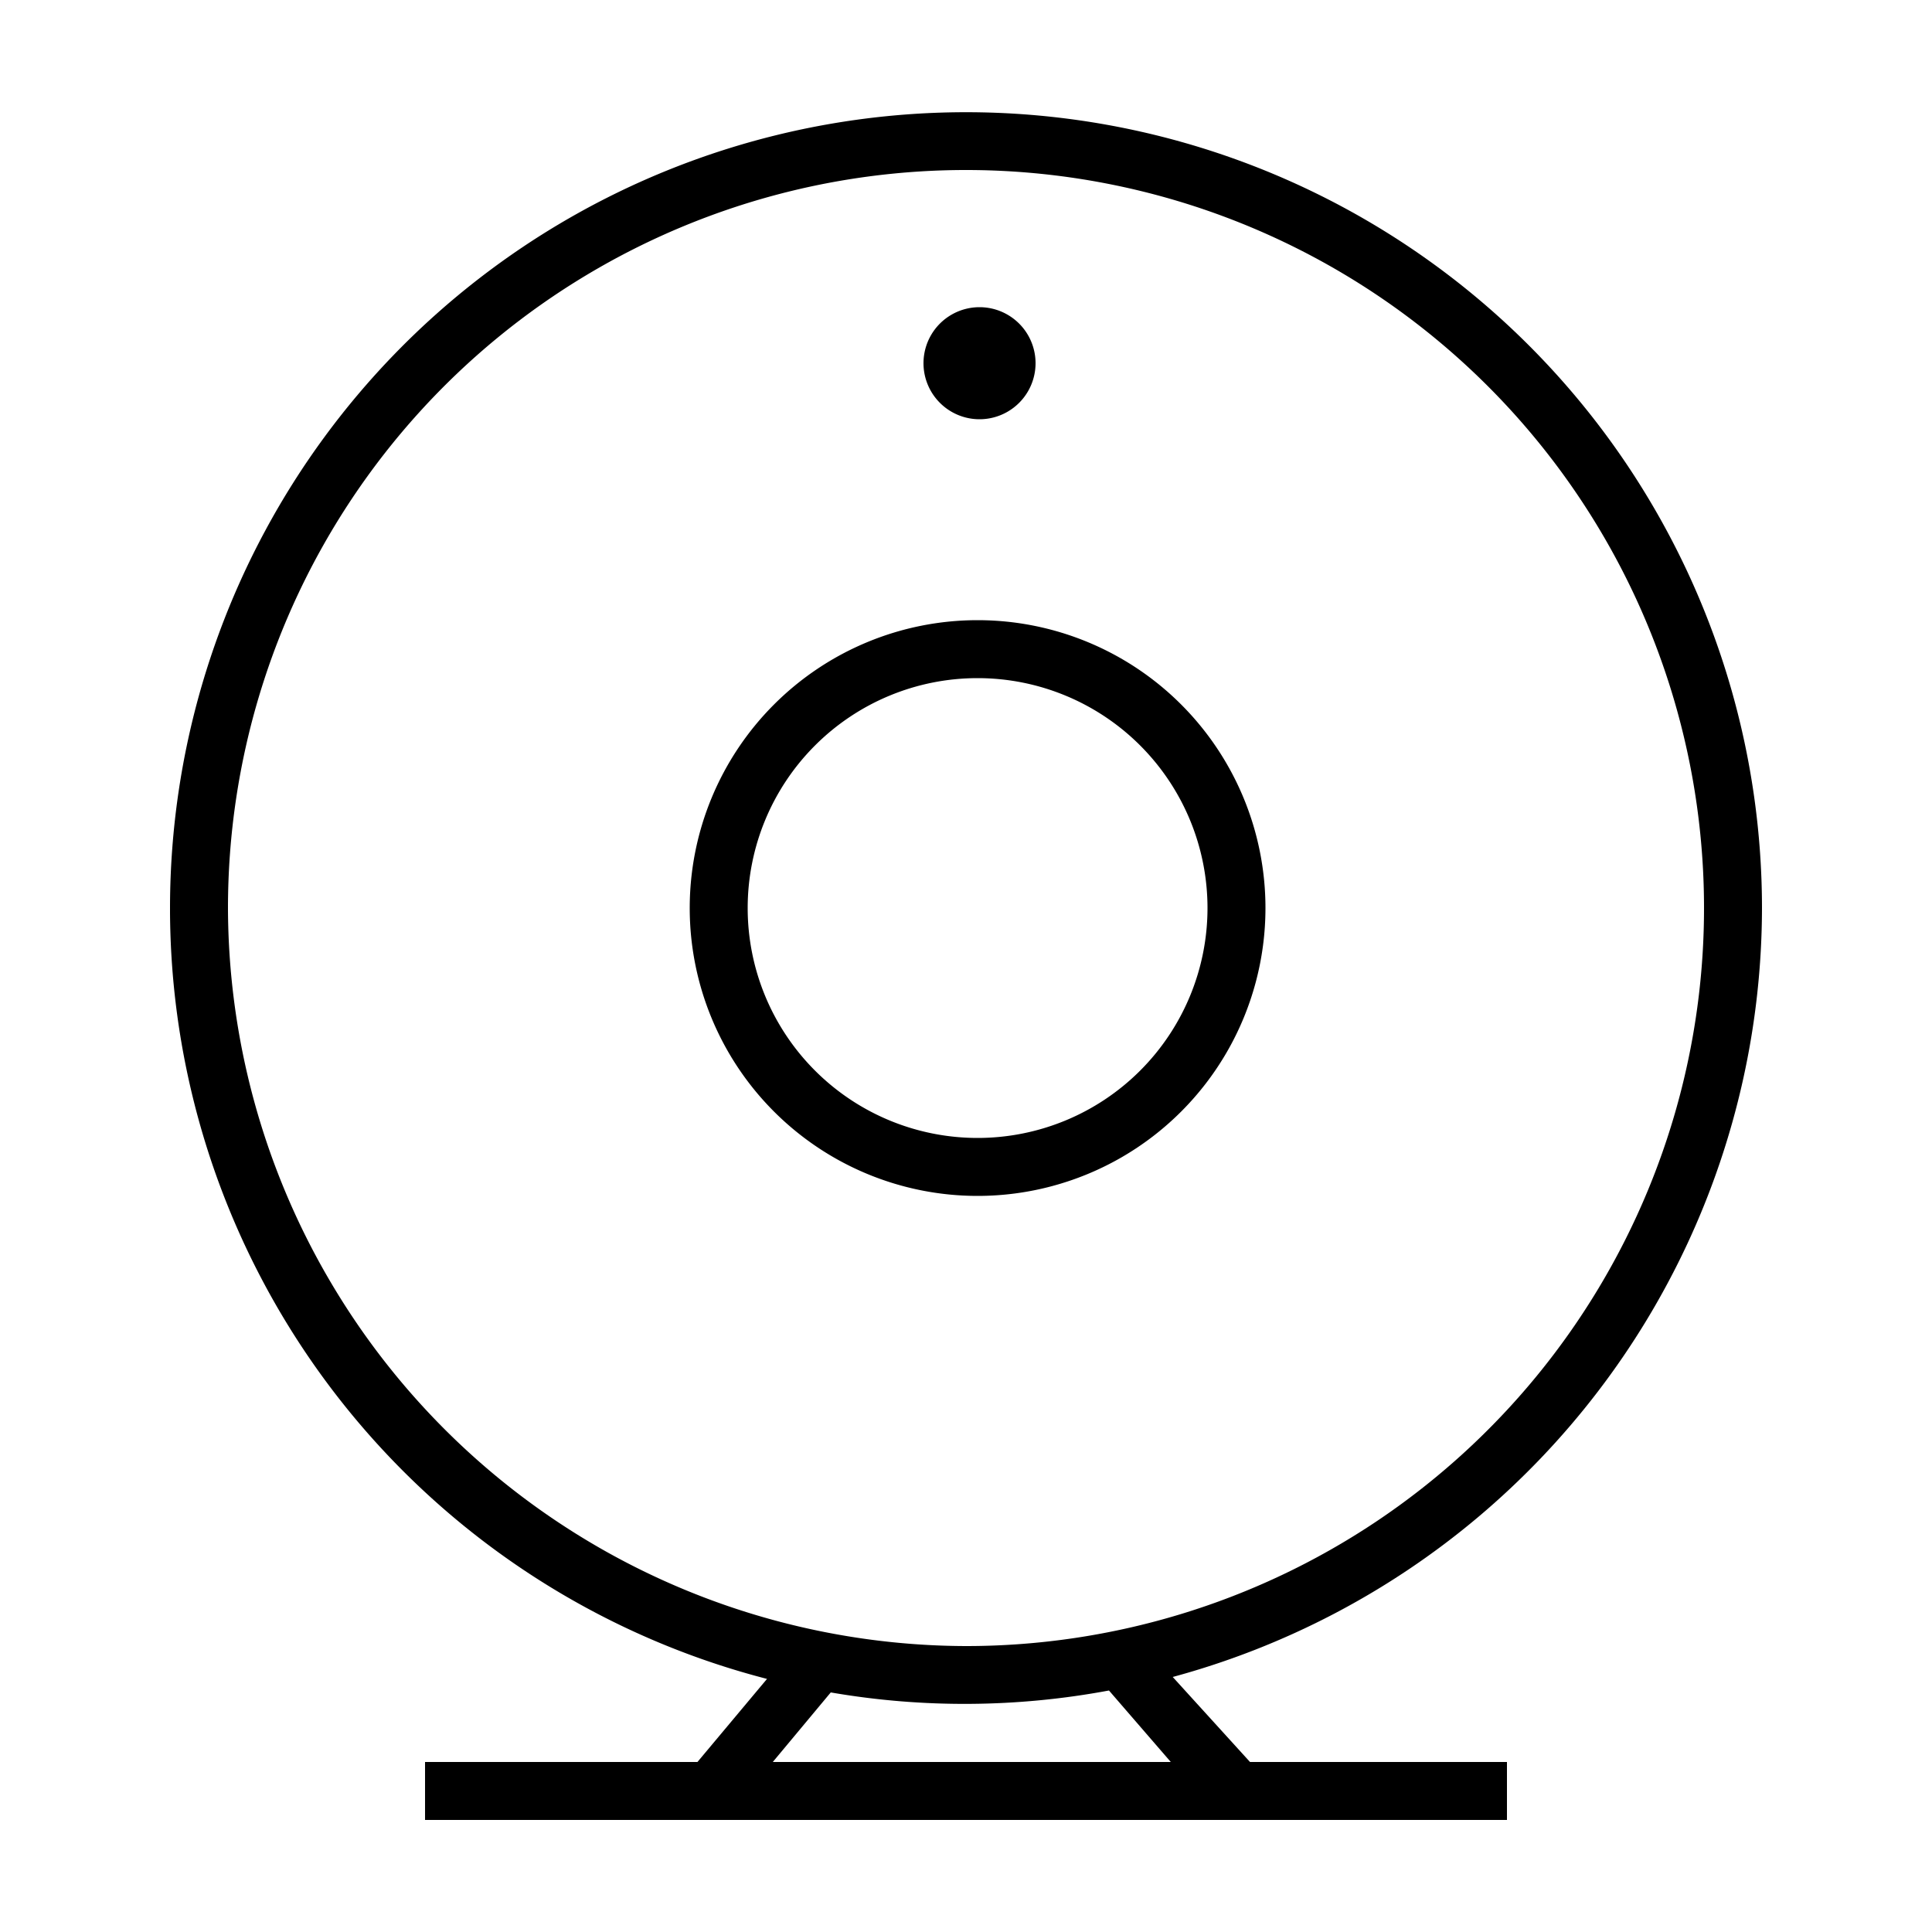 <?xml version="1.0" standalone="no"?><!DOCTYPE svg PUBLIC "-//W3C//DTD SVG 1.1//EN" "http://www.w3.org/Graphics/SVG/1.1/DTD/svg11.dtd"><svg t="1575101141510" class="icon" viewBox="0 0 1024 1024" version="1.1" xmlns="http://www.w3.org/2000/svg" p-id="2118" xmlns:xlink="http://www.w3.org/1999/xlink" width="200" height="200"><defs><style type="text/css"></style></defs><path d="M933.888 481.28a421.888 421.888 0 1 0-527.36 408.576l-36.864 44.032H225.28v30.72h573.44v-30.72H662.528l-40.96-45.056A422.912 422.912 0 0 0 933.888 481.28z m-813.056 0A391.168 391.168 0 1 1 512 872.448 392.192 392.192 0 0 1 120.832 481.28z m499.712 452.608H409.6l30.72-36.864a416.768 416.768 0 0 0 147.456-1.024z" p-id="2119"></path><path d="M670.72 481.28a152.576 152.576 0 1 0-152.576 152.576A152.576 152.576 0 0 0 670.72 481.28z m-274.432 0a121.856 121.856 0 1 1 121.856 121.856A121.856 121.856 0 0 1 396.288 481.28z" p-id="2120"></path><path d="M519.168 192.512m-29.696 0a29.696 29.696 0 1 0 59.392 0 29.696 29.696 0 1 0-59.392 0Z" p-id="2121"></path></svg>